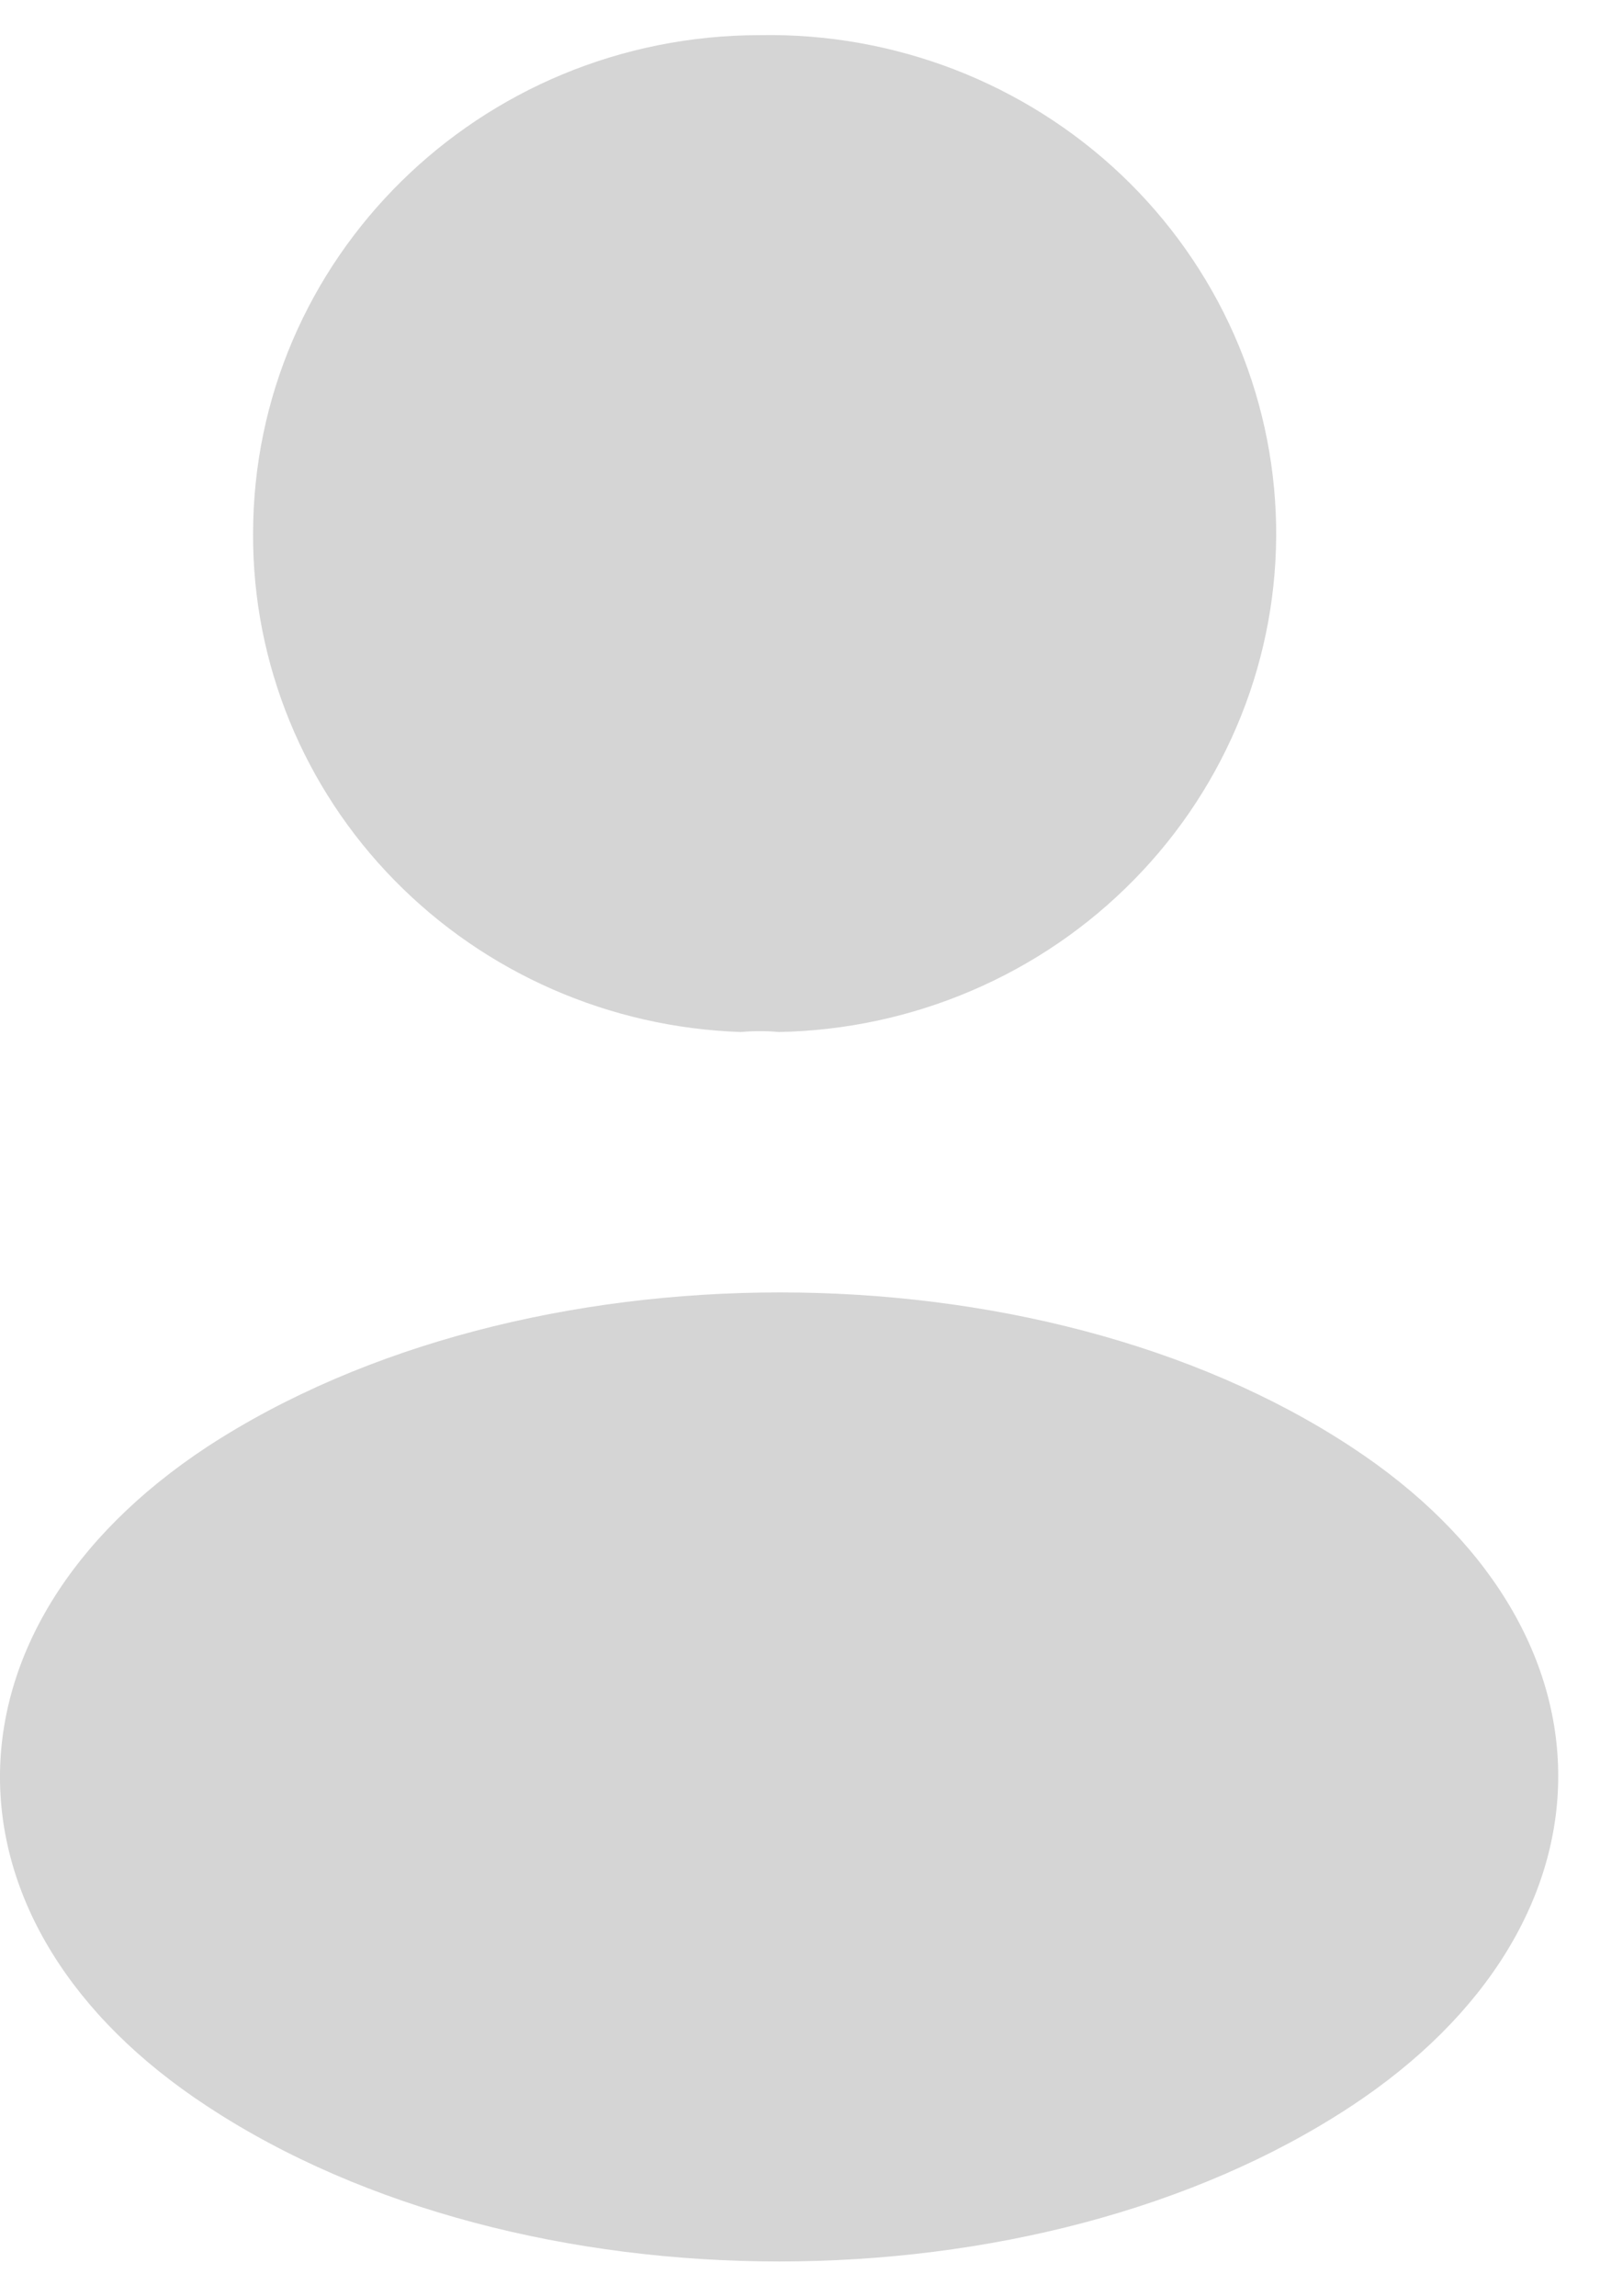 <svg width="23" height="33" viewBox="0 0 23 33" fill="none" xmlns="http://www.w3.org/2000/svg">
<path d="M11.192 14.833C11.028 14.817 10.831 14.817 10.65 14.833C8.765 14.77 6.979 13.988 5.67 12.652C4.361 11.317 3.632 9.532 3.638 7.677C3.638 3.72 6.889 0.505 10.929 0.505C11.886 0.488 12.836 0.657 13.726 1.001C14.617 1.346 15.429 1.859 16.118 2.512C16.806 3.165 17.357 3.946 17.739 4.808C18.121 5.671 18.326 6.599 18.344 7.54C18.361 8.481 18.19 9.416 17.84 10.291C17.489 11.167 16.968 11.966 16.303 12.643C15.639 13.321 14.846 13.863 13.969 14.238C13.092 14.614 12.148 14.816 11.192 14.833V14.833ZM2.981 20.793C-0.994 23.41 -0.994 27.674 2.981 30.275C7.497 33.247 14.903 33.247 19.419 30.275C23.393 27.658 23.393 23.394 19.419 20.793C14.92 17.837 7.513 17.837 2.981 20.793V20.793Z" fill="#D5D5D5"/>
</svg>
